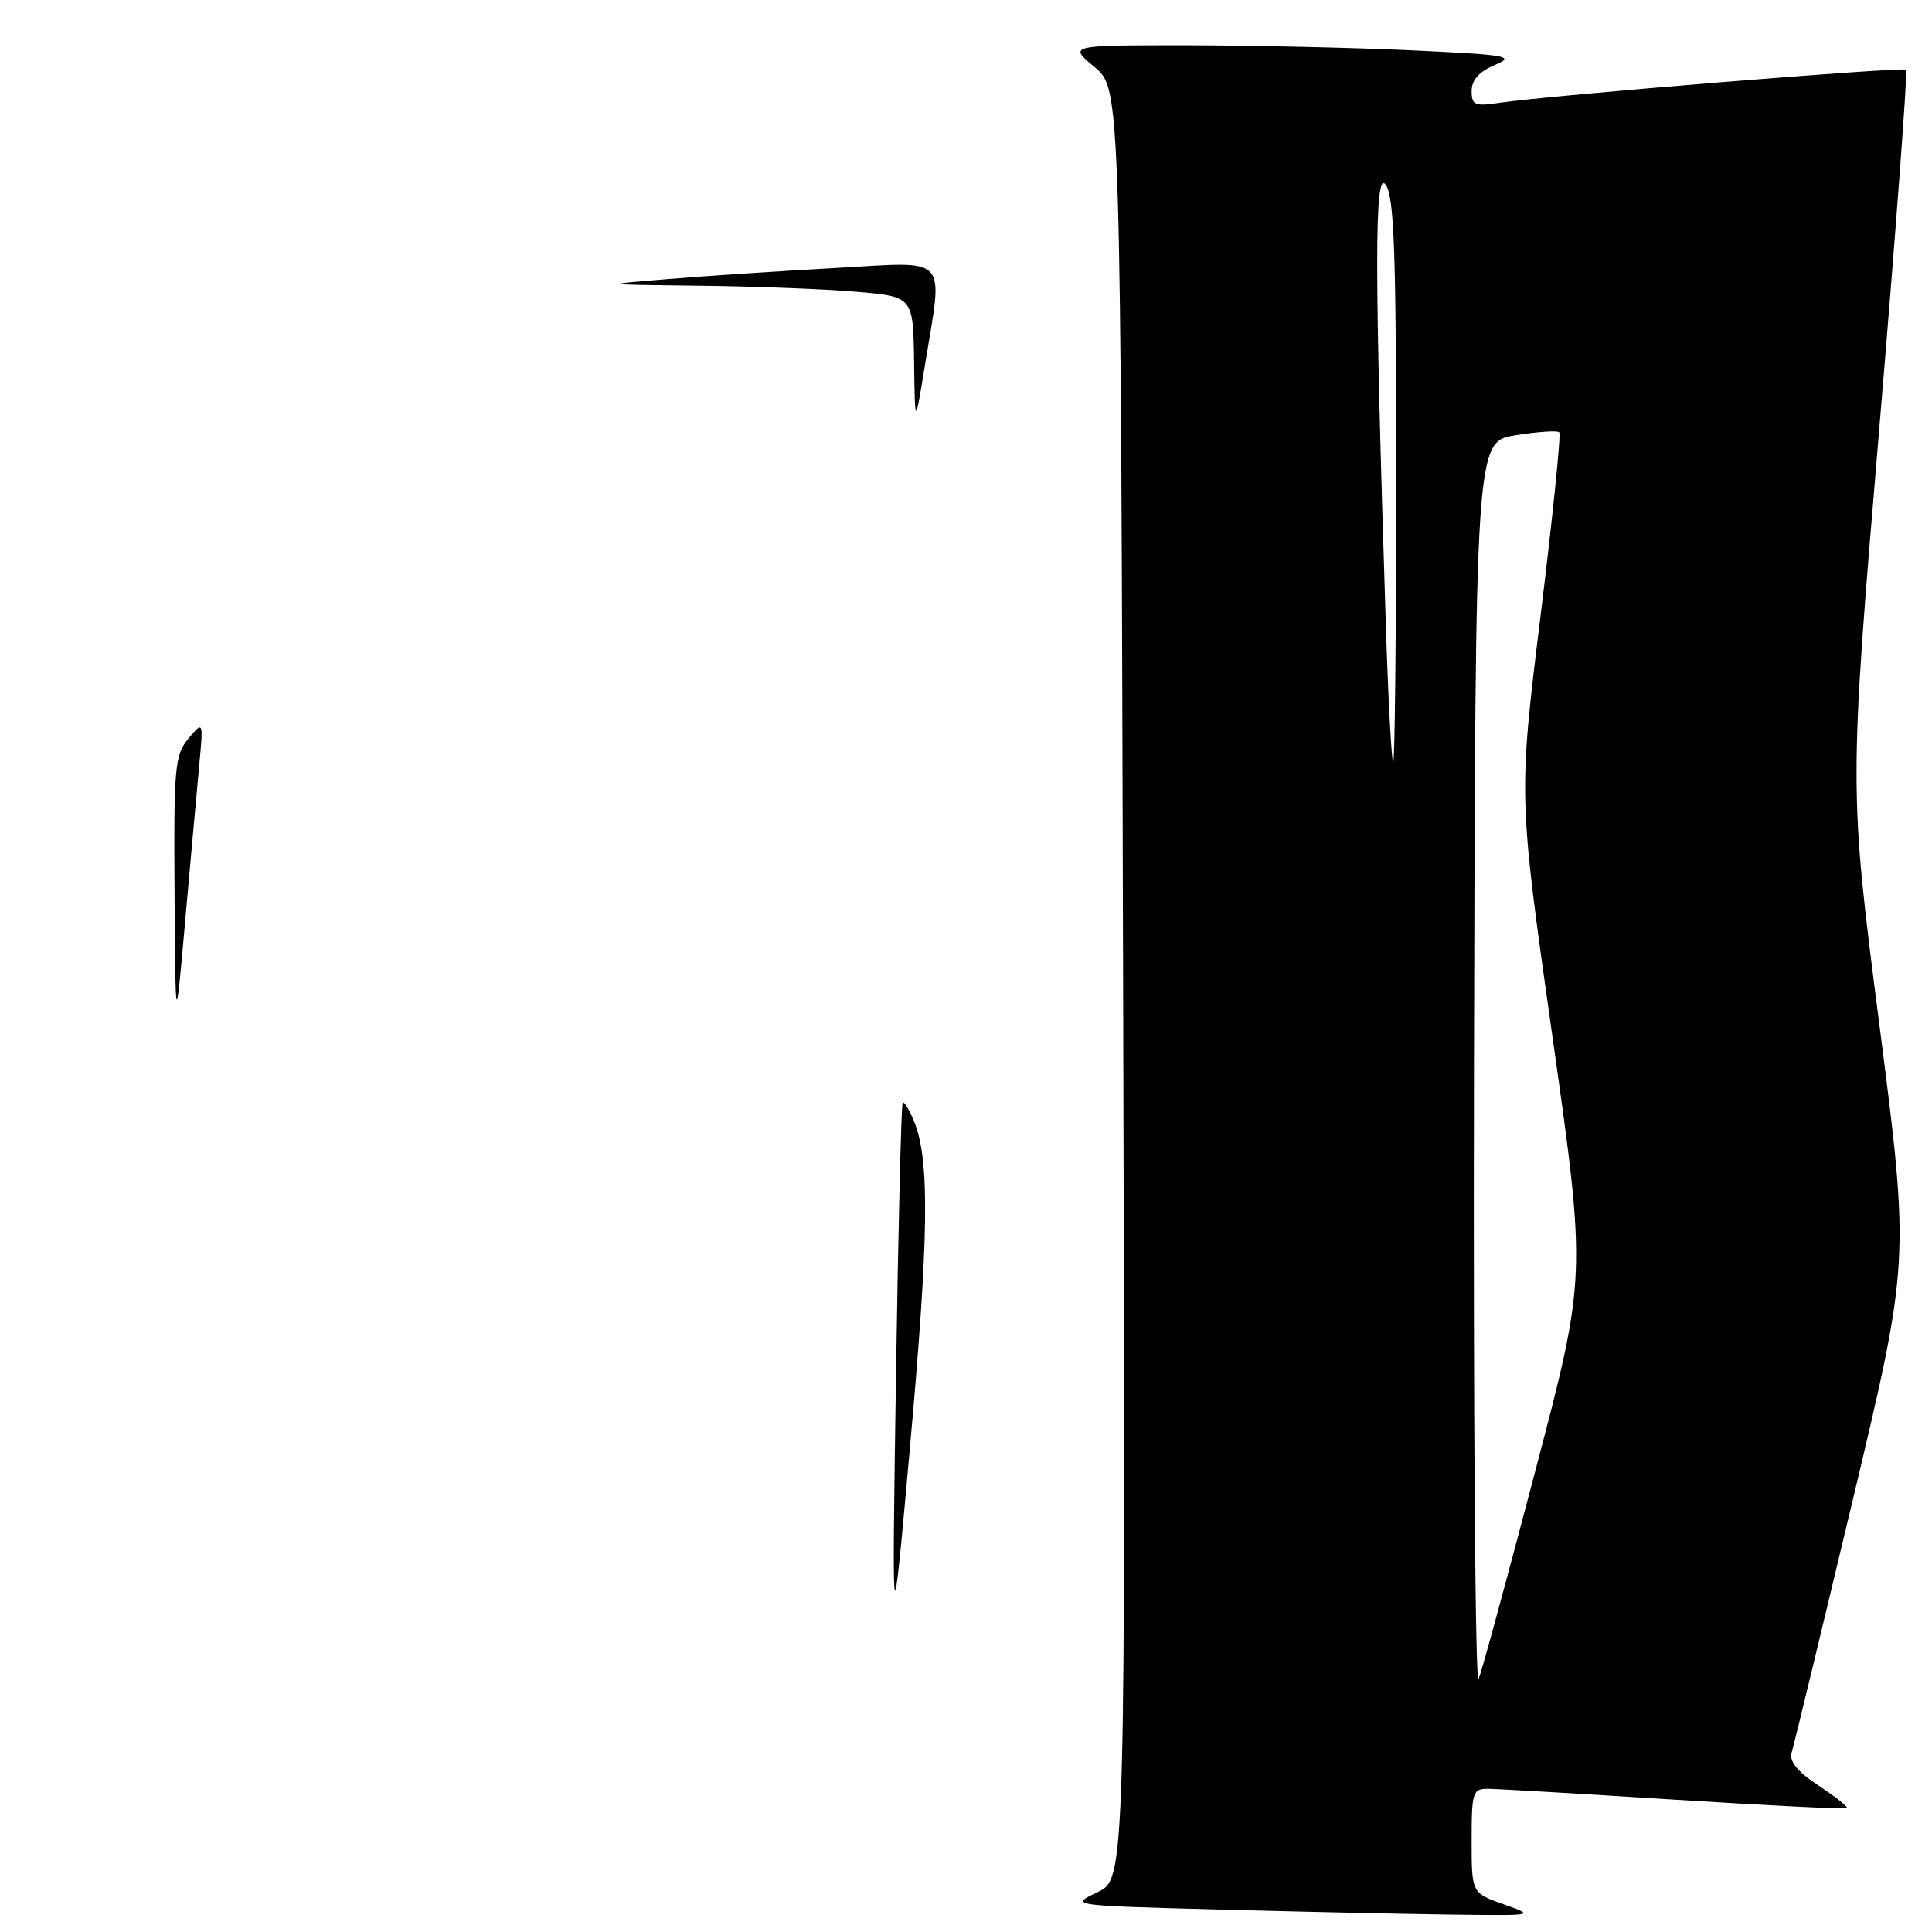 <?xml version="1.0" encoding="UTF-8" standalone="no"?>
<!DOCTYPE svg PUBLIC "-//W3C//DTD SVG 1.1//EN" "http://www.w3.org/Graphics/SVG/1.1/DTD/svg11.dtd" >
<svg xmlns="http://www.w3.org/2000/svg" xmlns:xlink="http://www.w3.org/1999/xlink" version="1.1" viewBox="0 0 256 256">
 <g >
 <path fill="currentColor"
d=" M 199.25 252.34 C 195.00 250.83 195.00 250.83 195.00 243.92 C 195.00 237.40 195.13 237.00 197.25 237.03 C 198.49 237.04 209.61 237.69 221.97 238.47 C 234.33 239.25 244.58 239.75 244.74 239.59 C 244.91 239.43 243.21 238.08 240.97 236.60 C 238.13 234.72 237.05 233.39 237.41 232.20 C 237.70 231.27 241.33 216.23 245.49 198.80 C 253.05 167.09 253.05 167.09 249.03 135.80 C 245.00 104.50 245.00 104.50 248.99 57.07 C 251.18 30.99 252.79 9.46 252.57 9.24 C 252.16 8.82 205.33 12.63 198.75 13.61 C 195.41 14.11 195.00 13.94 195.00 12.04 C 195.00 10.60 196.00 9.48 198.07 8.61 C 200.86 7.44 199.79 7.26 186.82 6.66 C 178.95 6.30 165.54 6.01 157.04 6.00 C 141.58 6.00 141.58 6.00 145.04 8.89 C 148.50 11.78 148.50 11.78 148.82 130.37 C 149.14 248.96 149.14 248.96 145.43 250.73 C 141.72 252.50 141.72 252.50 161.61 253.03 C 172.55 253.32 186.45 253.63 192.50 253.70 C 203.44 253.84 203.48 253.83 199.25 252.34 Z  M 118.72 182.50 C 119.02 162.70 119.42 146.33 119.61 146.11 C 119.79 145.90 120.48 147.02 121.13 148.61 C 123.21 153.69 123.08 163.84 120.60 191.50 C 118.18 218.50 118.18 218.50 118.72 182.50 Z  M 23.13 118.36 C 23.01 101.66 23.16 100.03 24.97 97.86 C 26.95 95.50 26.95 95.50 26.39 101.50 C 26.08 104.80 25.25 114.03 24.54 122.00 C 23.26 136.50 23.26 136.50 23.13 118.36 Z  M 121.12 47.90 C 121.00 39.29 121.00 39.29 113.35 38.65 C 109.14 38.29 99.80 37.94 92.60 37.86 C 79.50 37.71 79.50 37.71 88.50 36.98 C 93.45 36.57 103.46 35.91 110.75 35.51 C 126.00 34.67 124.98 33.54 122.54 48.50 C 121.24 56.50 121.24 56.50 121.12 47.90 Z  M 195.31 141.51 C 195.50 58.52 195.50 58.52 200.83 57.67 C 203.76 57.20 206.36 57.03 206.61 57.28 C 206.86 57.52 205.74 68.48 204.13 81.61 C 201.19 105.50 201.19 105.50 205.70 137.31 C 210.21 169.13 210.21 169.13 203.46 194.81 C 199.75 208.94 196.36 221.40 195.92 222.50 C 195.48 223.60 195.21 187.15 195.31 141.51 Z  M 183.63 82.75 C 182.12 35.76 182.11 22.43 183.60 24.46 C 184.74 26.03 185.00 33.23 185.00 63.69 C 185.00 84.21 184.82 101.00 184.61 101.00 C 184.39 101.00 183.95 92.79 183.63 82.75 Z "/>
</g>
</svg>